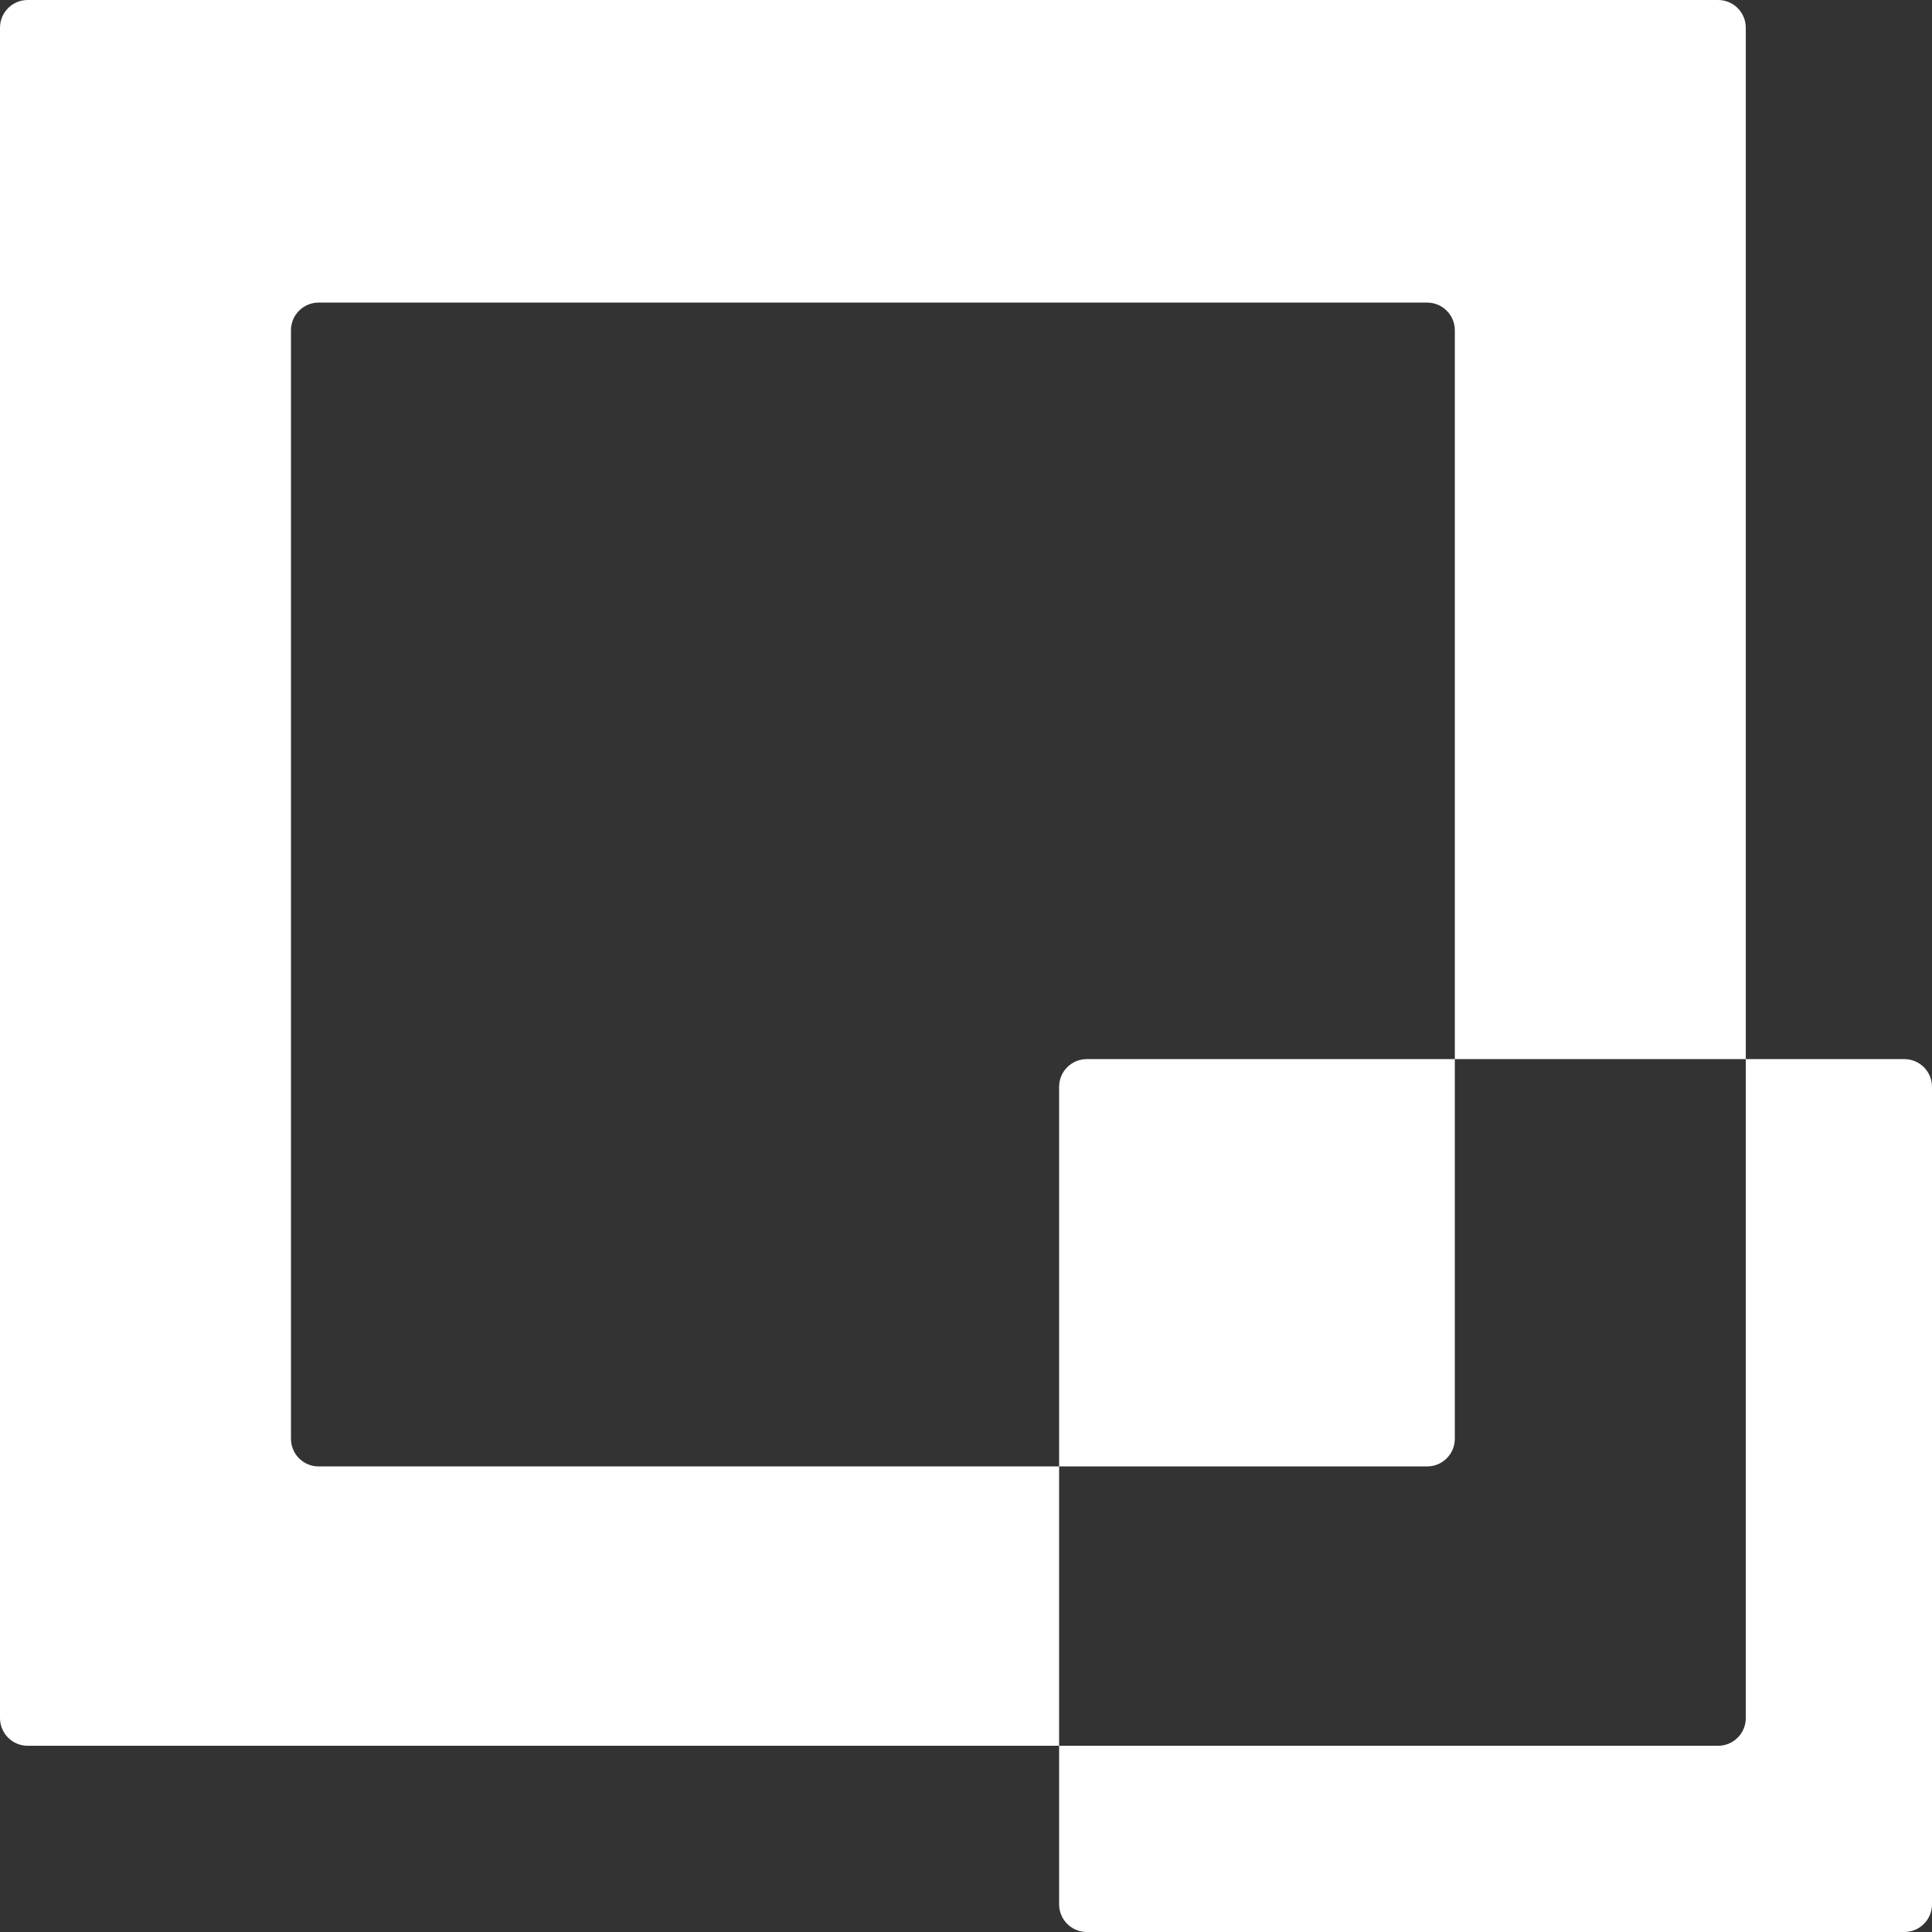 <svg width="698" height="698" viewBox="0 0 698 698" fill="none" xmlns="http://www.w3.org/2000/svg">
<rect x="0" y="0" width="698" height="698" fill="#333333" stroke="none"/>
<path d="M698 688C698 693.523 693.523 698 688 698H392.639C387.116 698 382.639 693.523 382.639 688V630.72H620.723C626.245 630.72 630.723 626.243 630.723 620.72V382.64H688C693.523 382.64 698 387.117 698 392.64V688ZM630.723 382.64H525.604V519.8C525.604 525.323 521.126 529.8 515.604 529.8H382.639V630.72H10C4.477 630.72 0 626.243 0 620.72V10C0 4.477 4.477 0 10 0H620.723C626.245 0 630.723 4.477 630.723 10V382.64ZM115.121 109.319C109.598 109.319 105.121 113.796 105.121 119.319V519.8C105.121 525.323 109.598 529.8 115.121 529.8H382.639V392.64C382.639 387.117 387.116 382.64 392.639 382.64H525.604V119.319C525.604 113.796 521.126 109.319 515.604 109.319H115.121Z" fill="white"/>
</svg>
